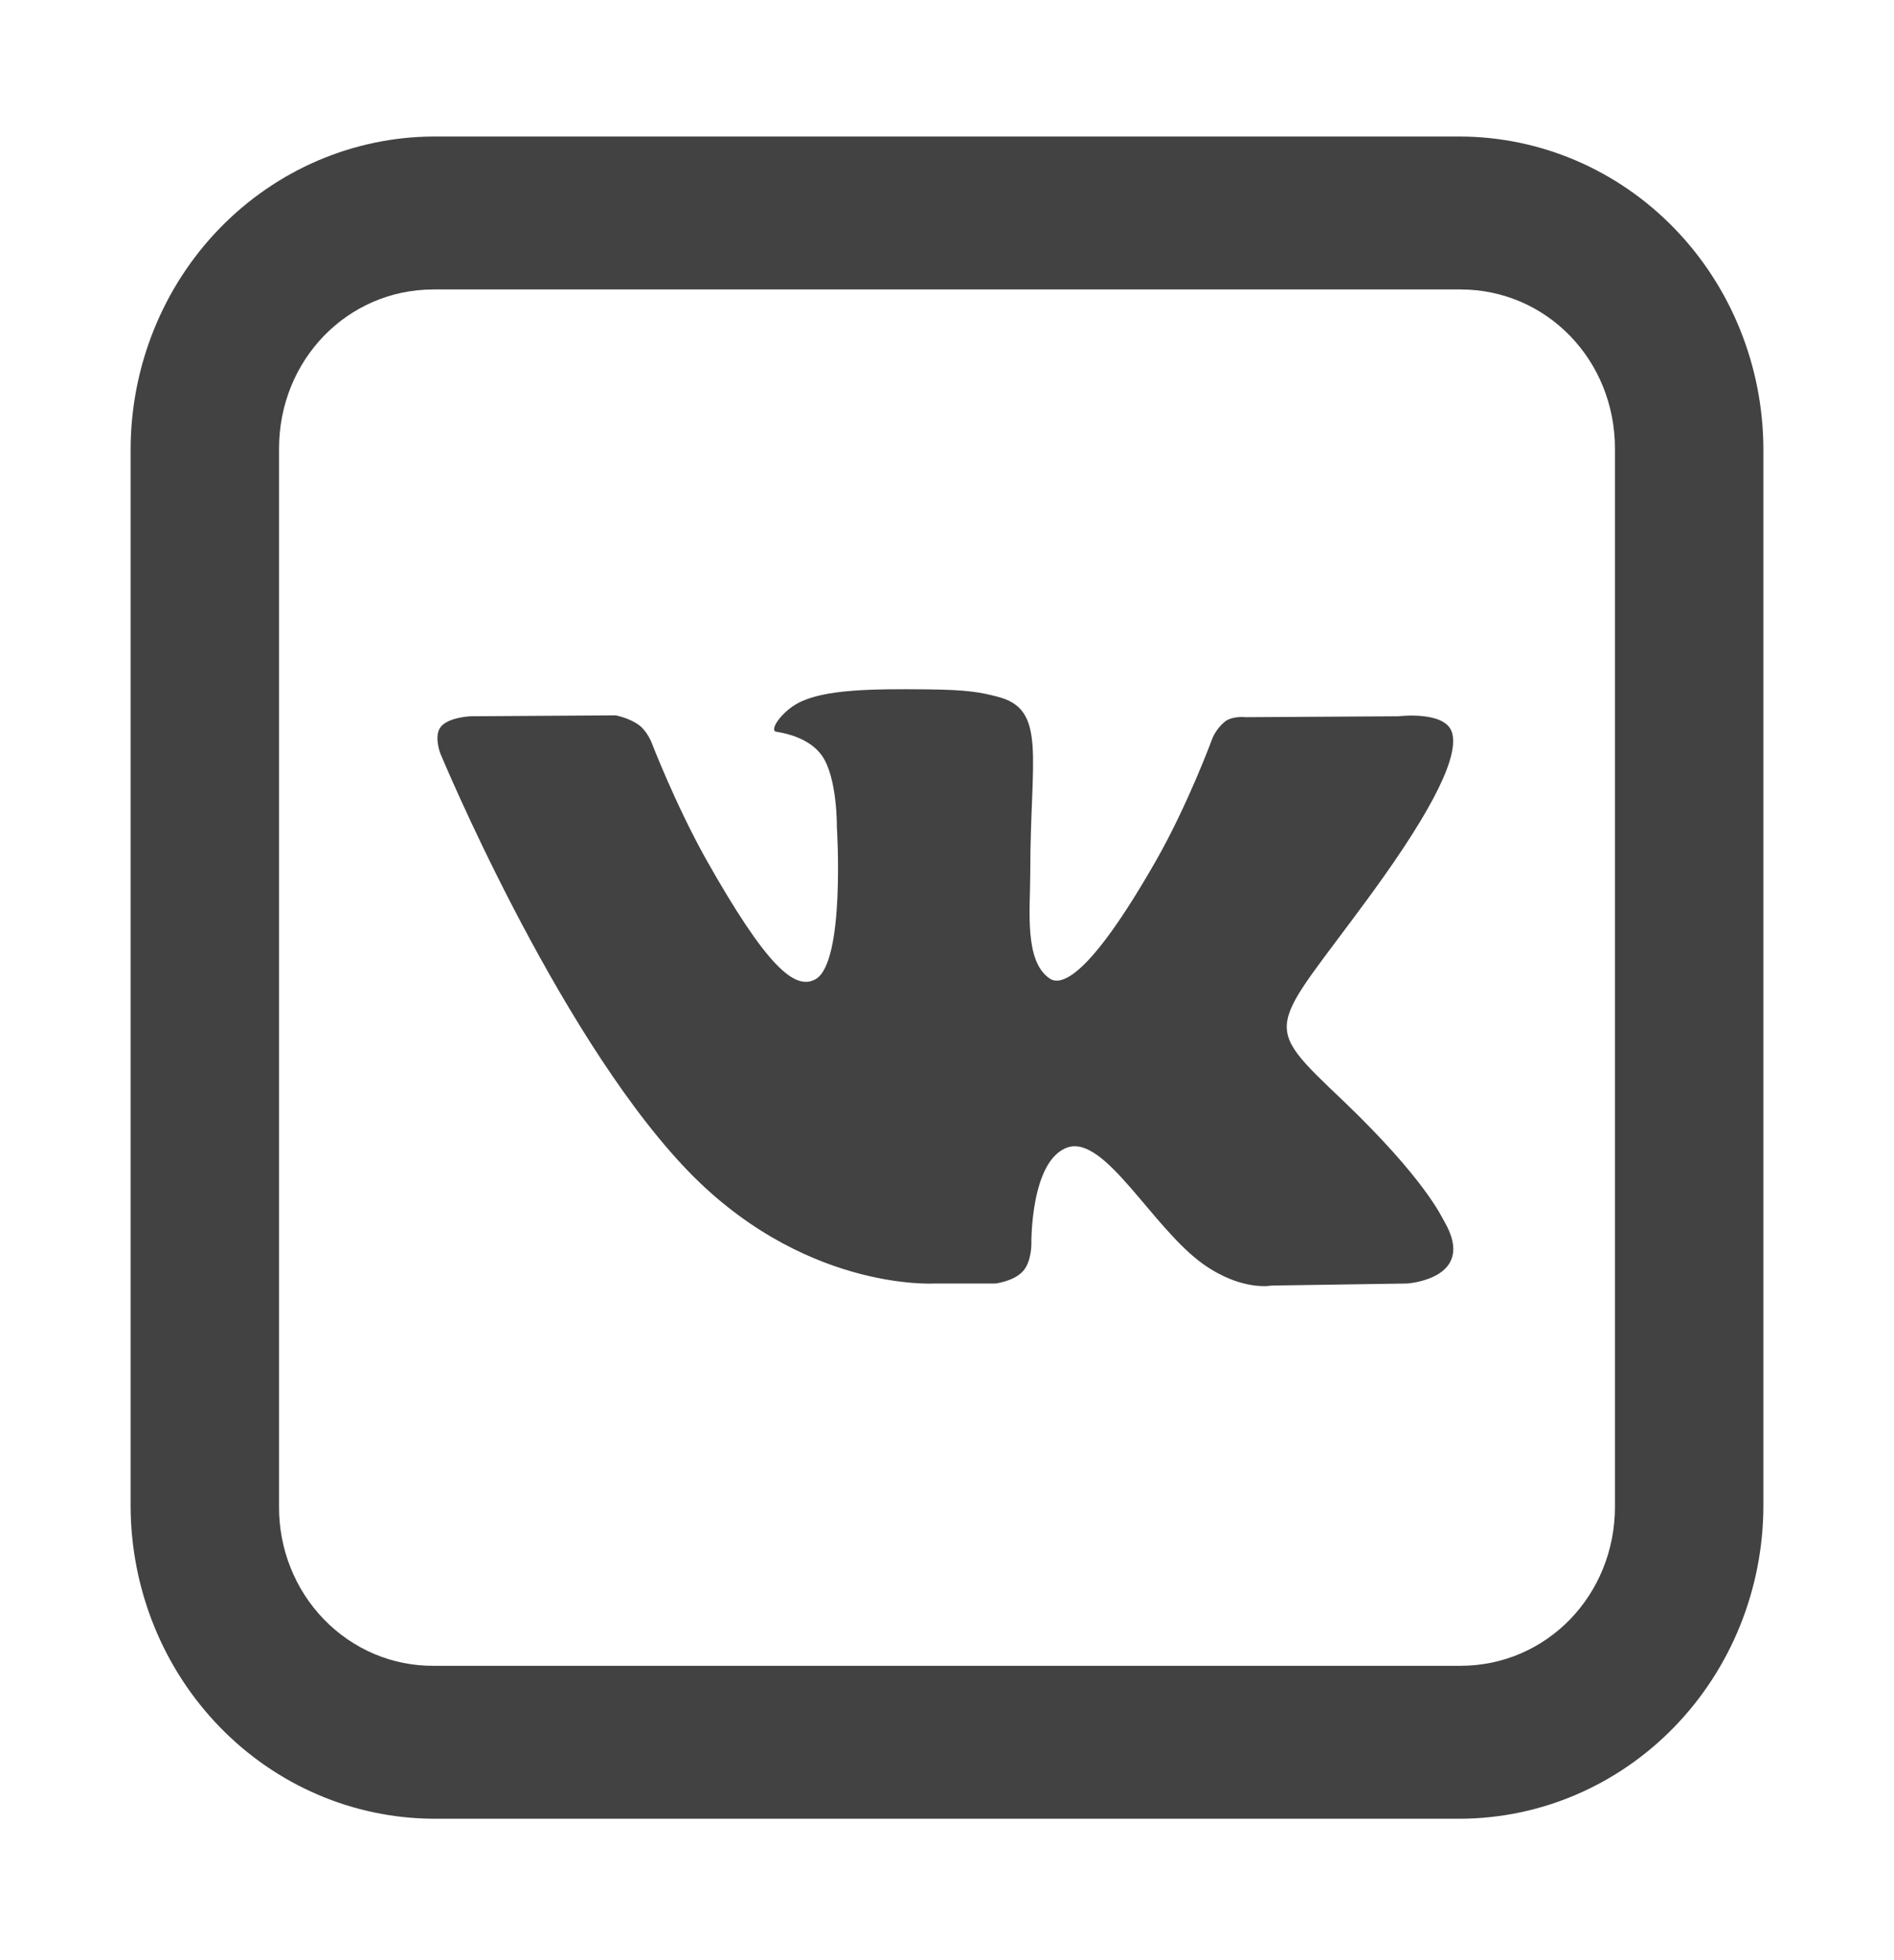 <svg width="58" height="60" viewBox="0 0 58 60" fill="none" xmlns="http://www.w3.org/2000/svg">
<g filter="url(#filter0_d)">
<path d="M13.277 0.179C10.82 0.189 8.466 1.199 6.728 2.988C4.99 4.778 4.01 7.202 4 9.733V42.117C4.01 44.648 4.99 47.072 6.728 48.862C8.466 50.652 10.82 51.661 13.277 51.671H44.723C47.18 51.661 49.534 50.652 51.272 48.862C53.01 47.072 53.99 44.648 54 42.117V9.733C53.99 7.202 53.01 4.778 51.272 2.988C49.534 1.199 47.18 0.189 44.723 0.179H13.277ZM13.277 4.86H44.723C47.359 4.86 49.455 7.018 49.455 9.733V42.117C49.455 44.832 47.359 46.99 44.723 46.99H13.277C12.655 46.994 12.038 46.871 11.462 46.628C10.886 46.384 10.363 46.025 9.923 45.572C9.482 45.119 9.134 44.58 8.898 43.987C8.661 43.394 8.542 42.758 8.545 42.117V9.733C8.545 7.018 10.641 4.86 13.277 4.86ZM28.361 17.101C26.691 17.085 25.27 17.101 24.473 17.504C23.939 17.771 23.532 18.372 23.779 18.4C24.091 18.447 24.791 18.602 25.166 19.124C25.643 19.791 25.627 21.3 25.627 21.3C25.627 21.3 25.893 25.45 24.977 25.972C24.348 26.328 23.486 25.605 21.623 22.305C20.673 20.605 19.954 18.73 19.954 18.73C19.954 18.73 19.818 18.382 19.573 18.199C19.27 17.972 18.852 17.897 18.852 17.897L14.405 17.925C14.405 17.925 13.739 17.953 13.5 18.246C13.277 18.52 13.482 19.058 13.482 19.058C13.482 19.058 16.961 27.442 20.902 31.667C24.516 35.545 28.618 35.288 28.618 35.288H30.482C30.482 35.288 31.041 35.224 31.325 34.913C31.593 34.62 31.584 34.07 31.584 34.07C31.584 34.07 31.548 31.503 32.702 31.119C33.848 30.752 35.302 33.605 36.857 34.702C38.039 35.533 38.934 35.351 38.934 35.351L43.091 35.288C43.091 35.288 45.257 35.149 44.227 33.385C44.148 33.249 43.632 32.088 41.148 29.71C38.536 27.224 38.884 27.627 42.025 23.32C43.934 20.697 44.698 19.096 44.457 18.4C44.23 17.752 42.825 17.925 42.825 17.925L38.145 17.953C38.145 17.953 37.8 17.907 37.543 18.063C37.367 18.198 37.226 18.377 37.134 18.583C37.134 18.583 36.389 20.612 35.402 22.342C33.325 25.979 32.482 26.18 32.145 25.953C31.355 25.422 31.55 23.831 31.55 22.707C31.55 19.168 32.073 17.705 30.539 17.324C30.032 17.195 29.659 17.113 28.364 17.101H28.361Z" fill="#424242"/>
</g>
<defs>
<filter id="filter0_d" x="0" y="0.179" width="58" height="59.492" filterUnits="userSpaceOnUse" color-interpolation-filters="sRGB">
<feFlood flood-opacity="0" result="BackgroundImageFix"/>
<feColorMatrix in="SourceAlpha" type="matrix" values="0 0 0 0 0 0 0 0 0 0 0 0 0 0 0 0 0 0 127 0"/>
<feOffset dy="4"/>
<feGaussianBlur stdDeviation="2"/>
<feColorMatrix type="matrix" values="0 0 0 0 0 0 0 0 0 0 0 0 0 0 0 0 0 0 0.25 0"/>
<feBlend mode="normal" in2="BackgroundImageFix" result="effect1_dropShadow"/>
<feBlend mode="normal" in="SourceGraphic" in2="effect1_dropShadow" result="shape"/>
</filter>
</defs>
</svg>
